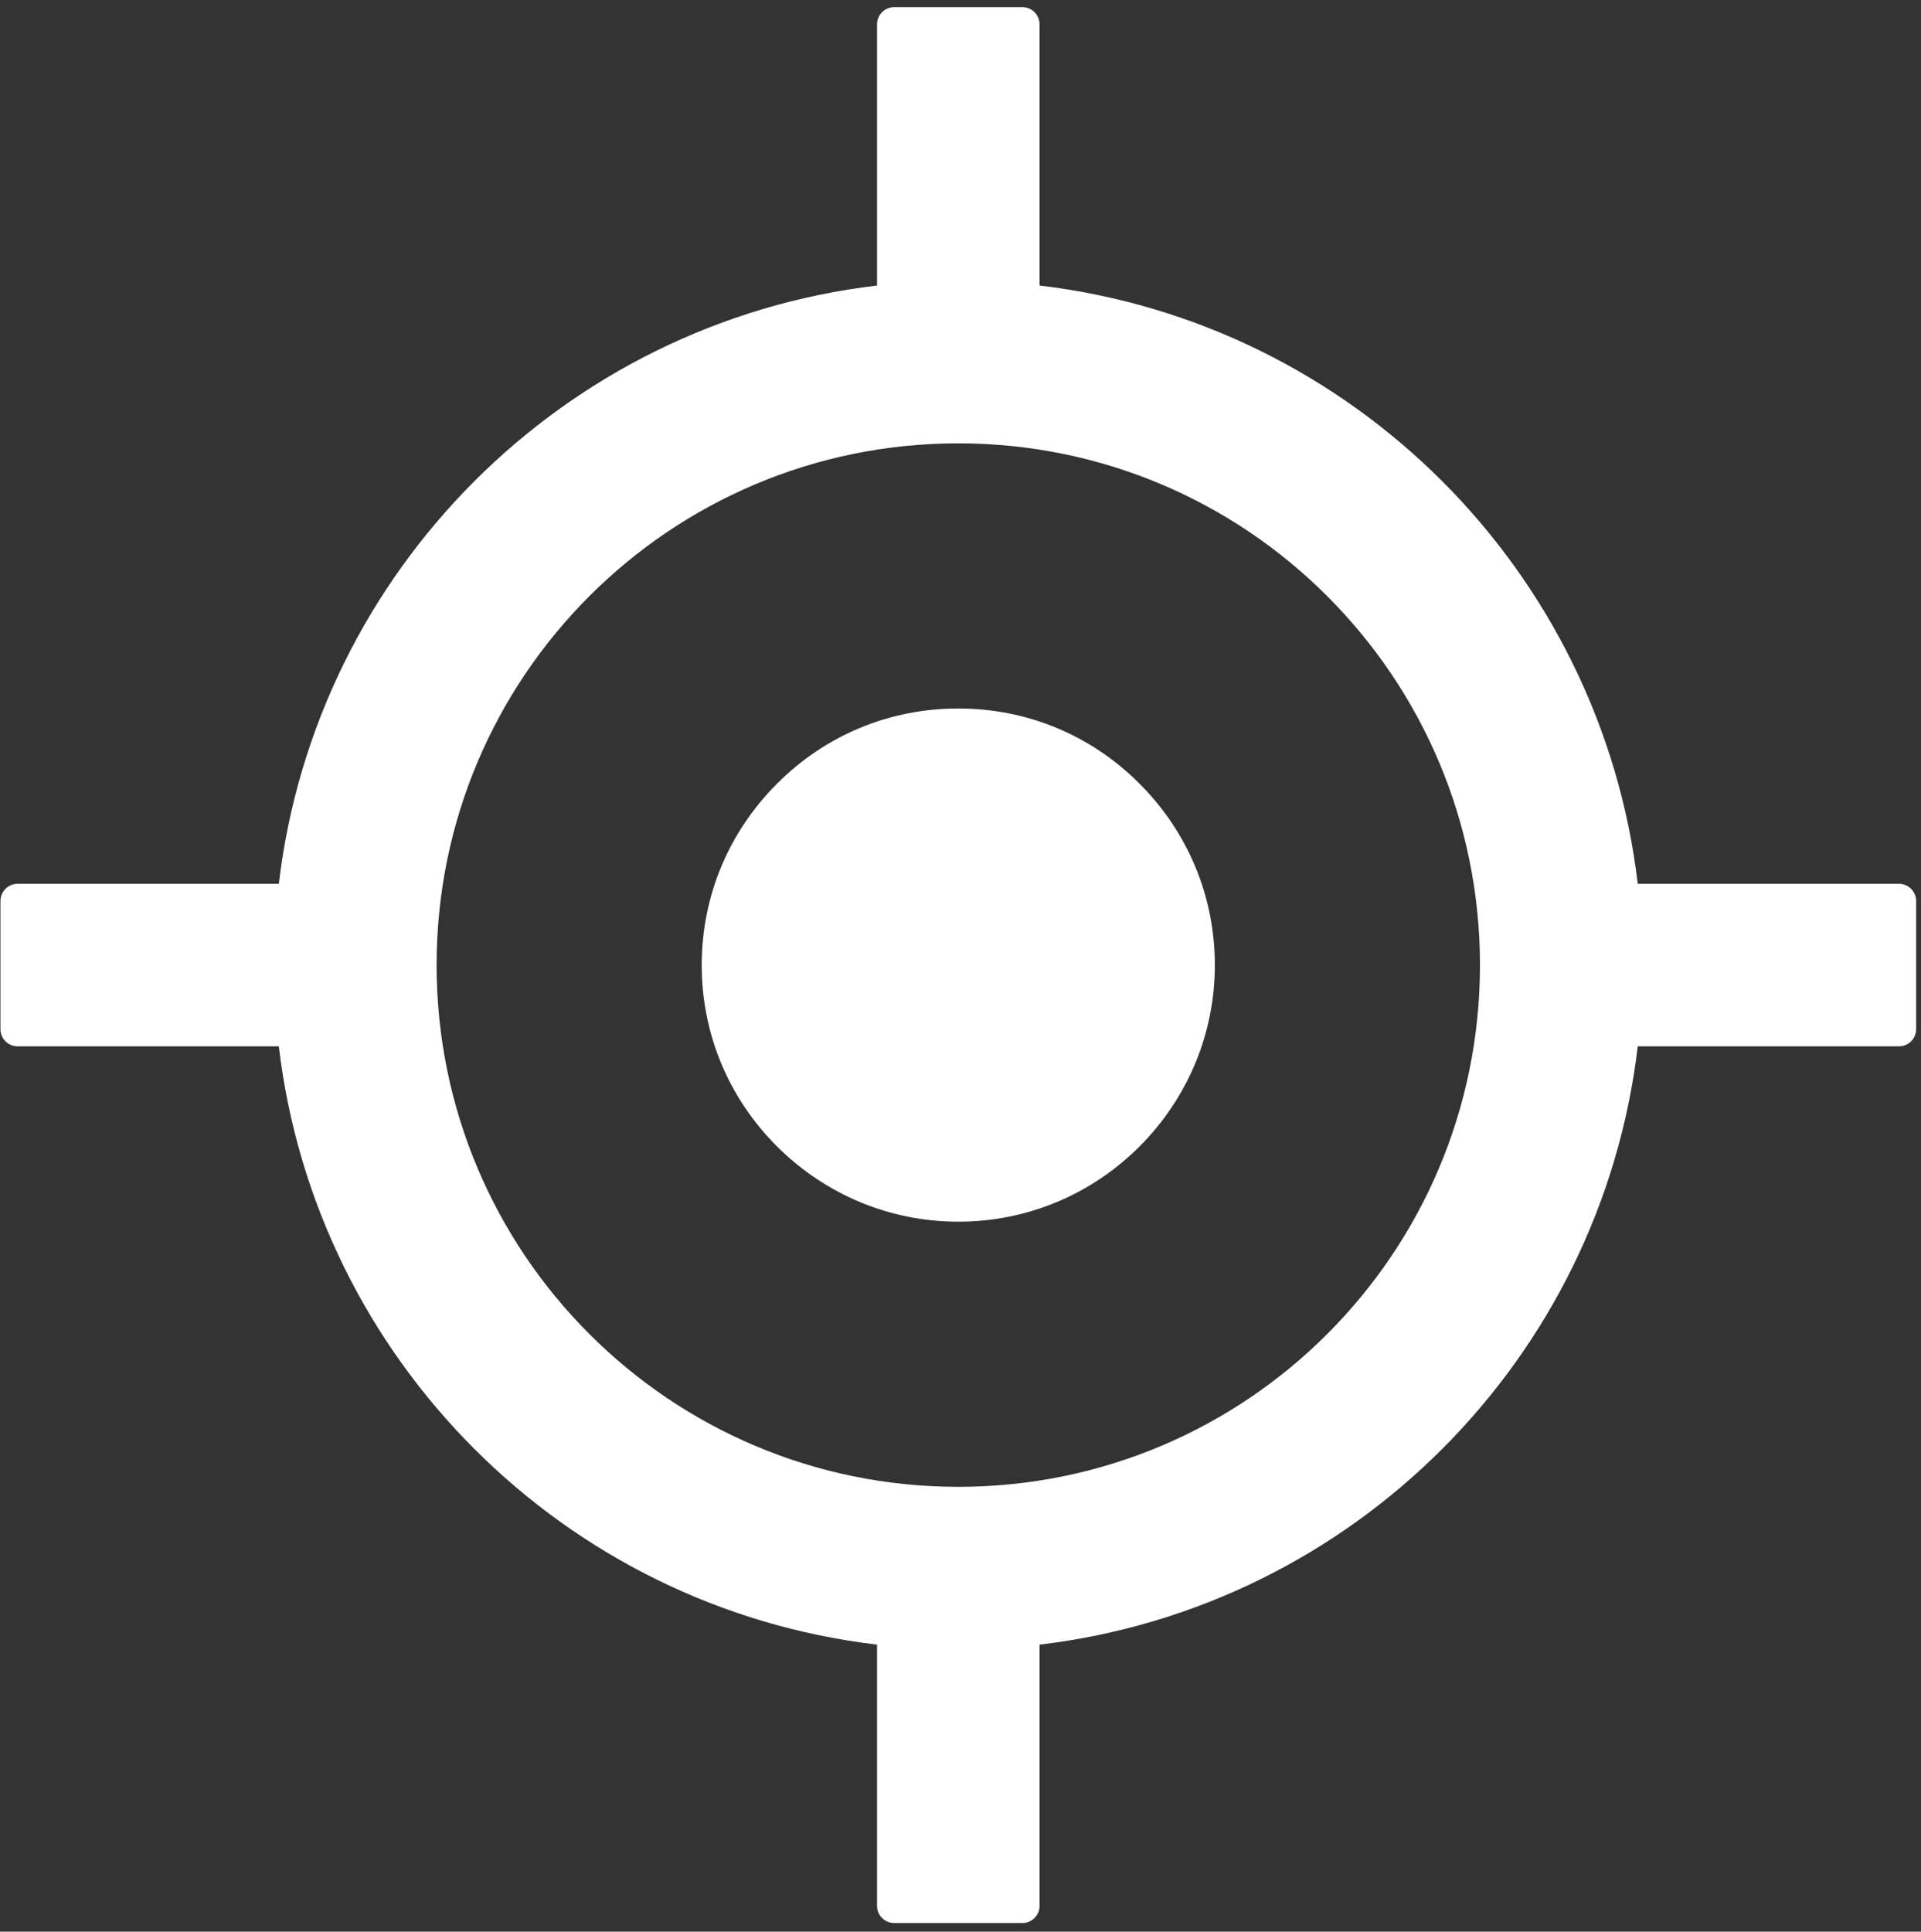 <svg width="185" height="186" viewBox="0 0 185 186" fill="none" xmlns="http://www.w3.org/2000/svg">
<rect x="0" y="0" width="185" height="186" fill="#333333" stroke="none"/>
<path d="M182.884 85.105H157.723C154.161 54.961 130.255 31.056 100.111 27.494V2.333C100.111 1.427 99.37 0.686 98.464 0.686H86.11C85.204 0.686 84.463 1.427 84.463 2.333V27.494C54.319 31.056 30.413 54.961 26.851 85.105H1.69C0.784 85.105 0.043 85.847 0.043 86.753V99.107C0.043 100.013 0.784 100.754 1.69 100.754H26.851C30.413 130.898 54.319 154.803 84.463 158.365V183.527C84.463 184.433 85.204 185.174 86.11 185.174H98.464C99.37 185.174 100.111 184.433 100.111 183.527V158.365C130.255 154.803 154.161 130.898 157.723 100.754H182.884C183.79 100.754 184.531 100.013 184.531 99.107V86.753C184.531 85.847 183.79 85.105 182.884 85.105ZM92.287 143.17C64.531 143.17 42.047 120.685 42.047 92.93C42.047 65.174 64.531 42.69 92.287 42.69C120.043 42.69 142.527 65.174 142.527 92.93C142.527 120.685 120.043 143.17 92.287 143.17Z" fill="white"/>
<path d="M92.286 68.221C85.677 68.221 79.5 70.775 74.826 75.469C70.152 80.143 67.578 86.32 67.578 92.93C67.578 99.539 70.152 105.716 74.826 110.39C79.5 115.044 85.698 117.638 92.286 117.638C98.875 117.638 105.073 115.064 109.747 110.39C114.4 105.716 116.995 99.519 116.995 92.93C116.995 86.341 114.421 80.143 109.747 75.469C105.073 70.775 98.896 68.221 92.286 68.221Z" fill="white"/>
</svg>
